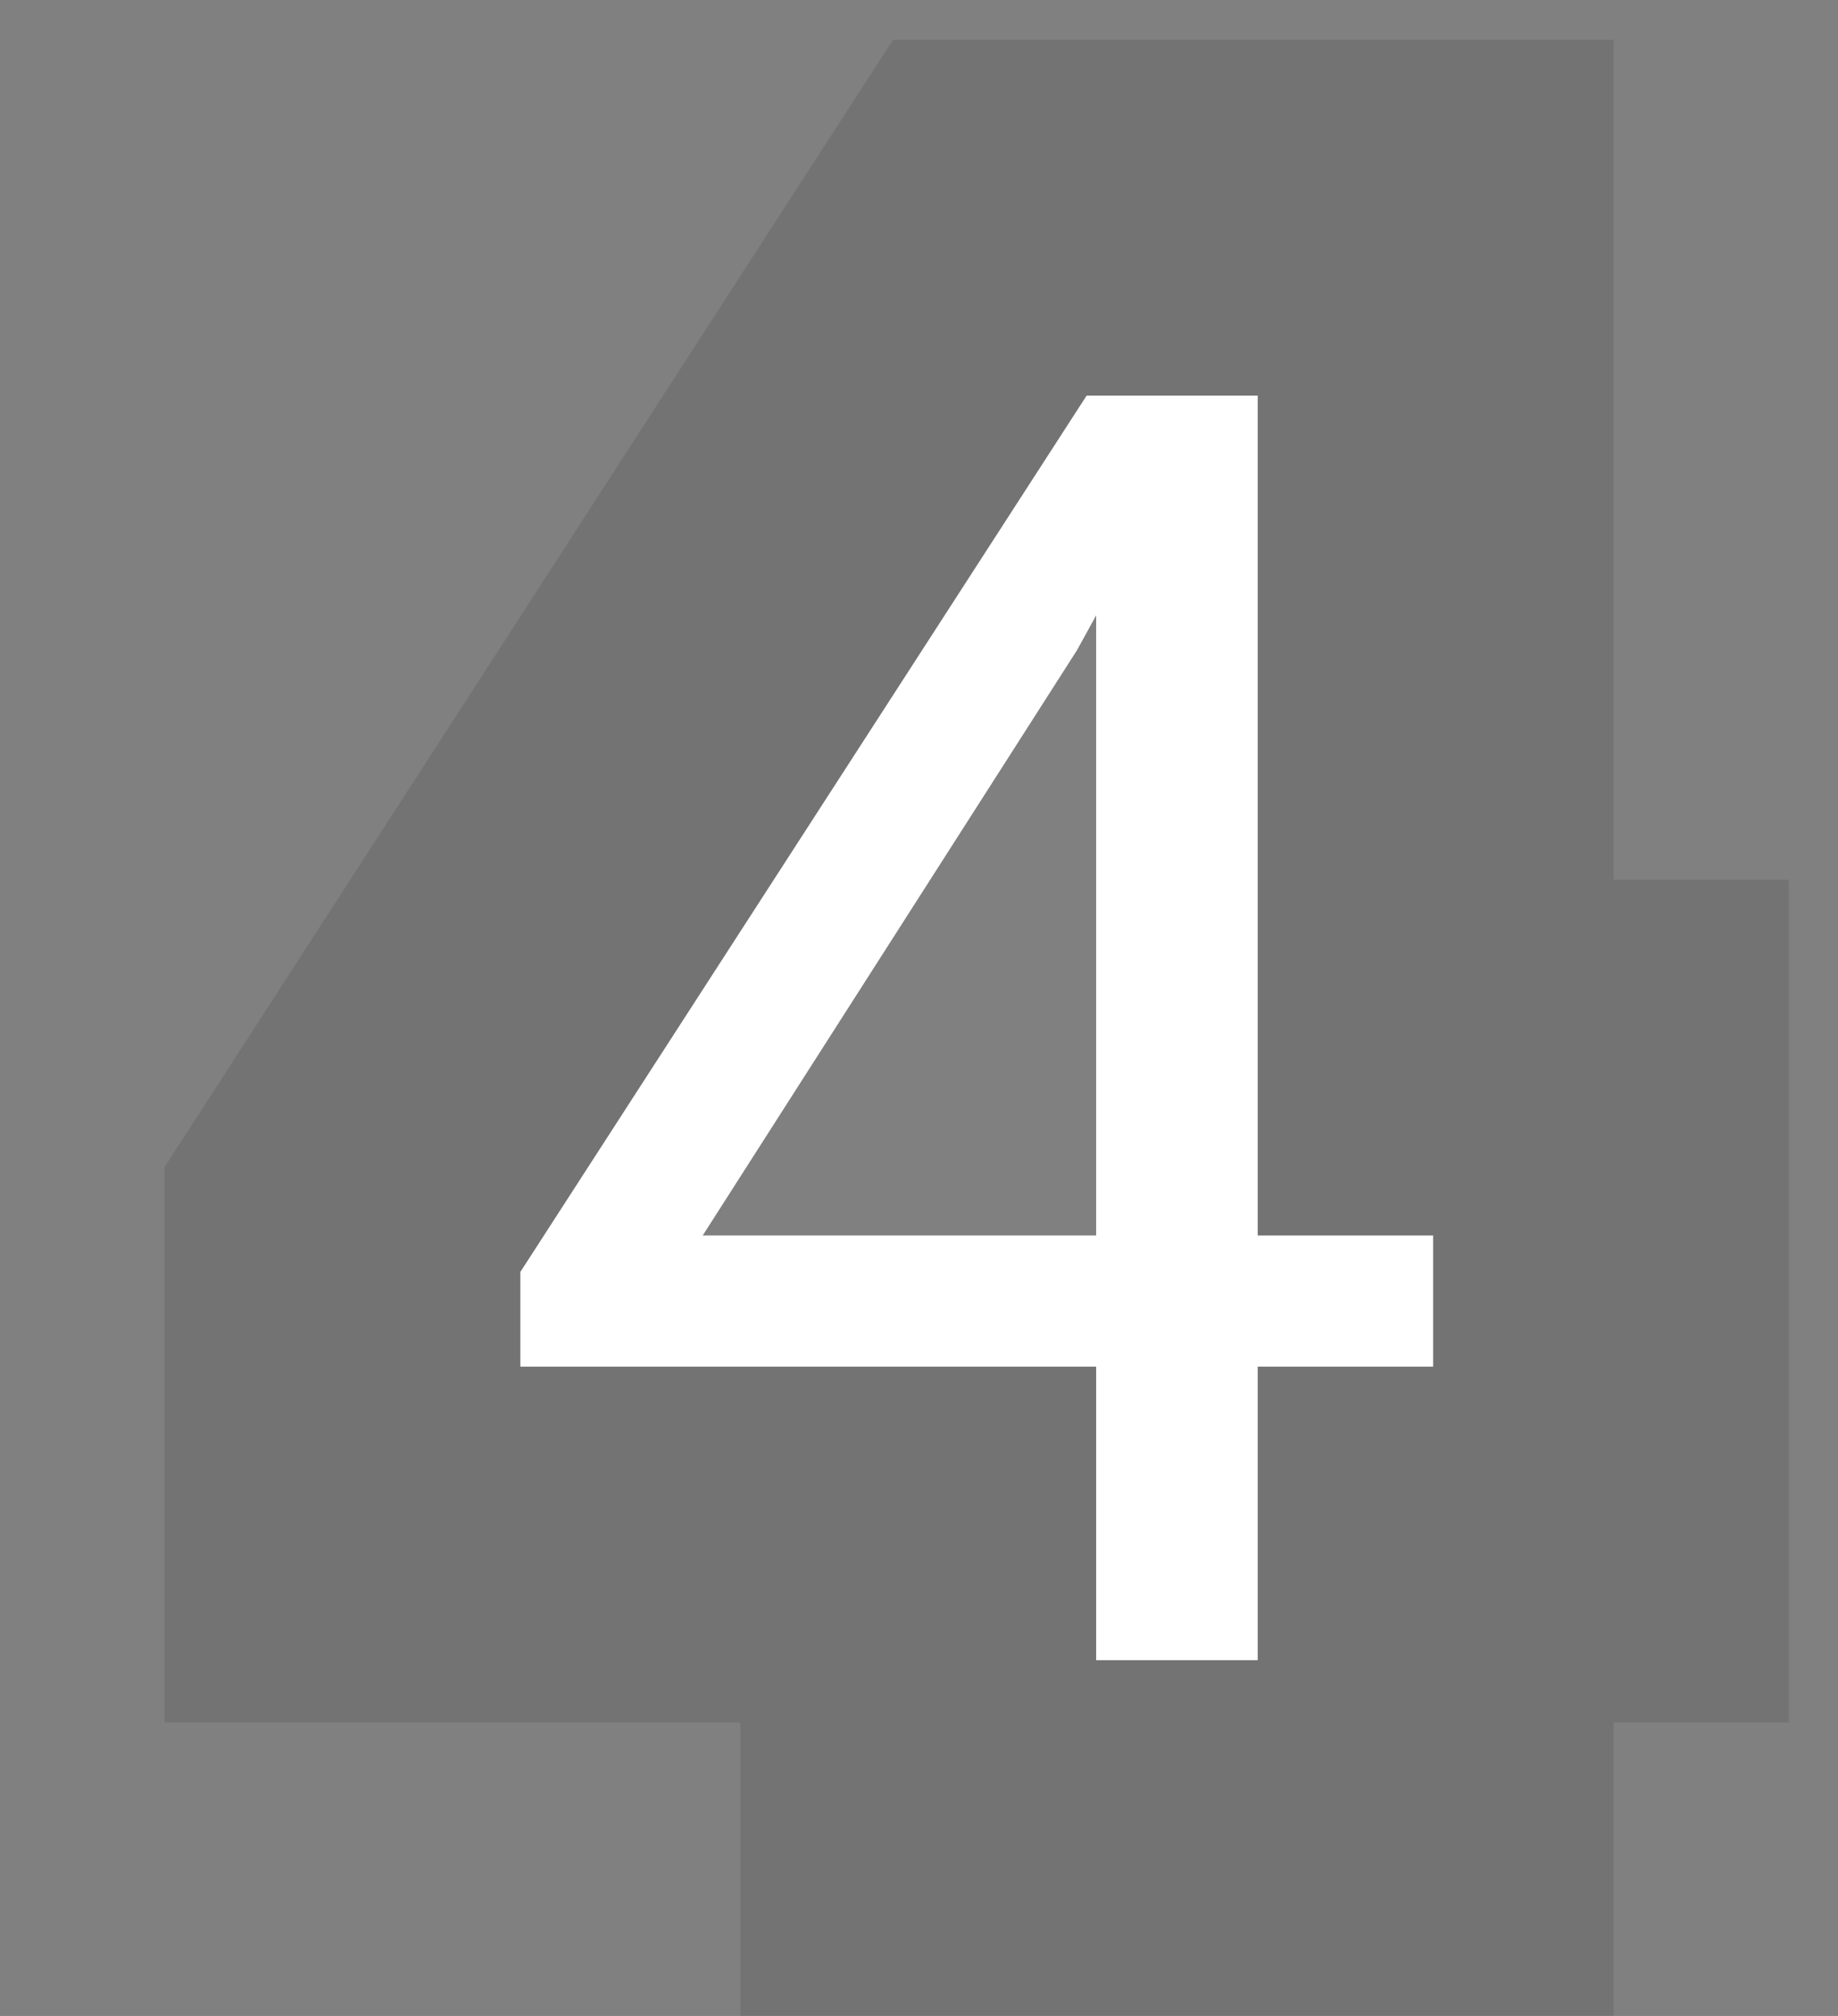 <svg width="31" height="34" viewBox="0 0 31 34" fill="none" xmlns="http://www.w3.org/2000/svg">
<rect x="0" y="0" width="31" height="34" fill="#808080" stroke="none"/>
<path d="M21.213 20.837H24.172V23.049H21.213V28H18.488V23.049H8.776V21.452L18.327 6.672H21.213V20.837ZM11.852 20.837H18.488V10.378L18.166 10.964L11.852 20.837Z" fill="white"/>
<path d="M27.172 20.837V17.837H24.213V6.672V3.672H21.213H18.327H16.694L15.807 5.044L6.257 19.824L5.776 20.567V21.452V23.049V26.049H8.776H15.488V28V31H18.488H21.213H24.213V28V26.049H27.172V23.049V20.837Z" stroke="black" stroke-opacity="0.1" stroke-width="6"/>
</svg>
